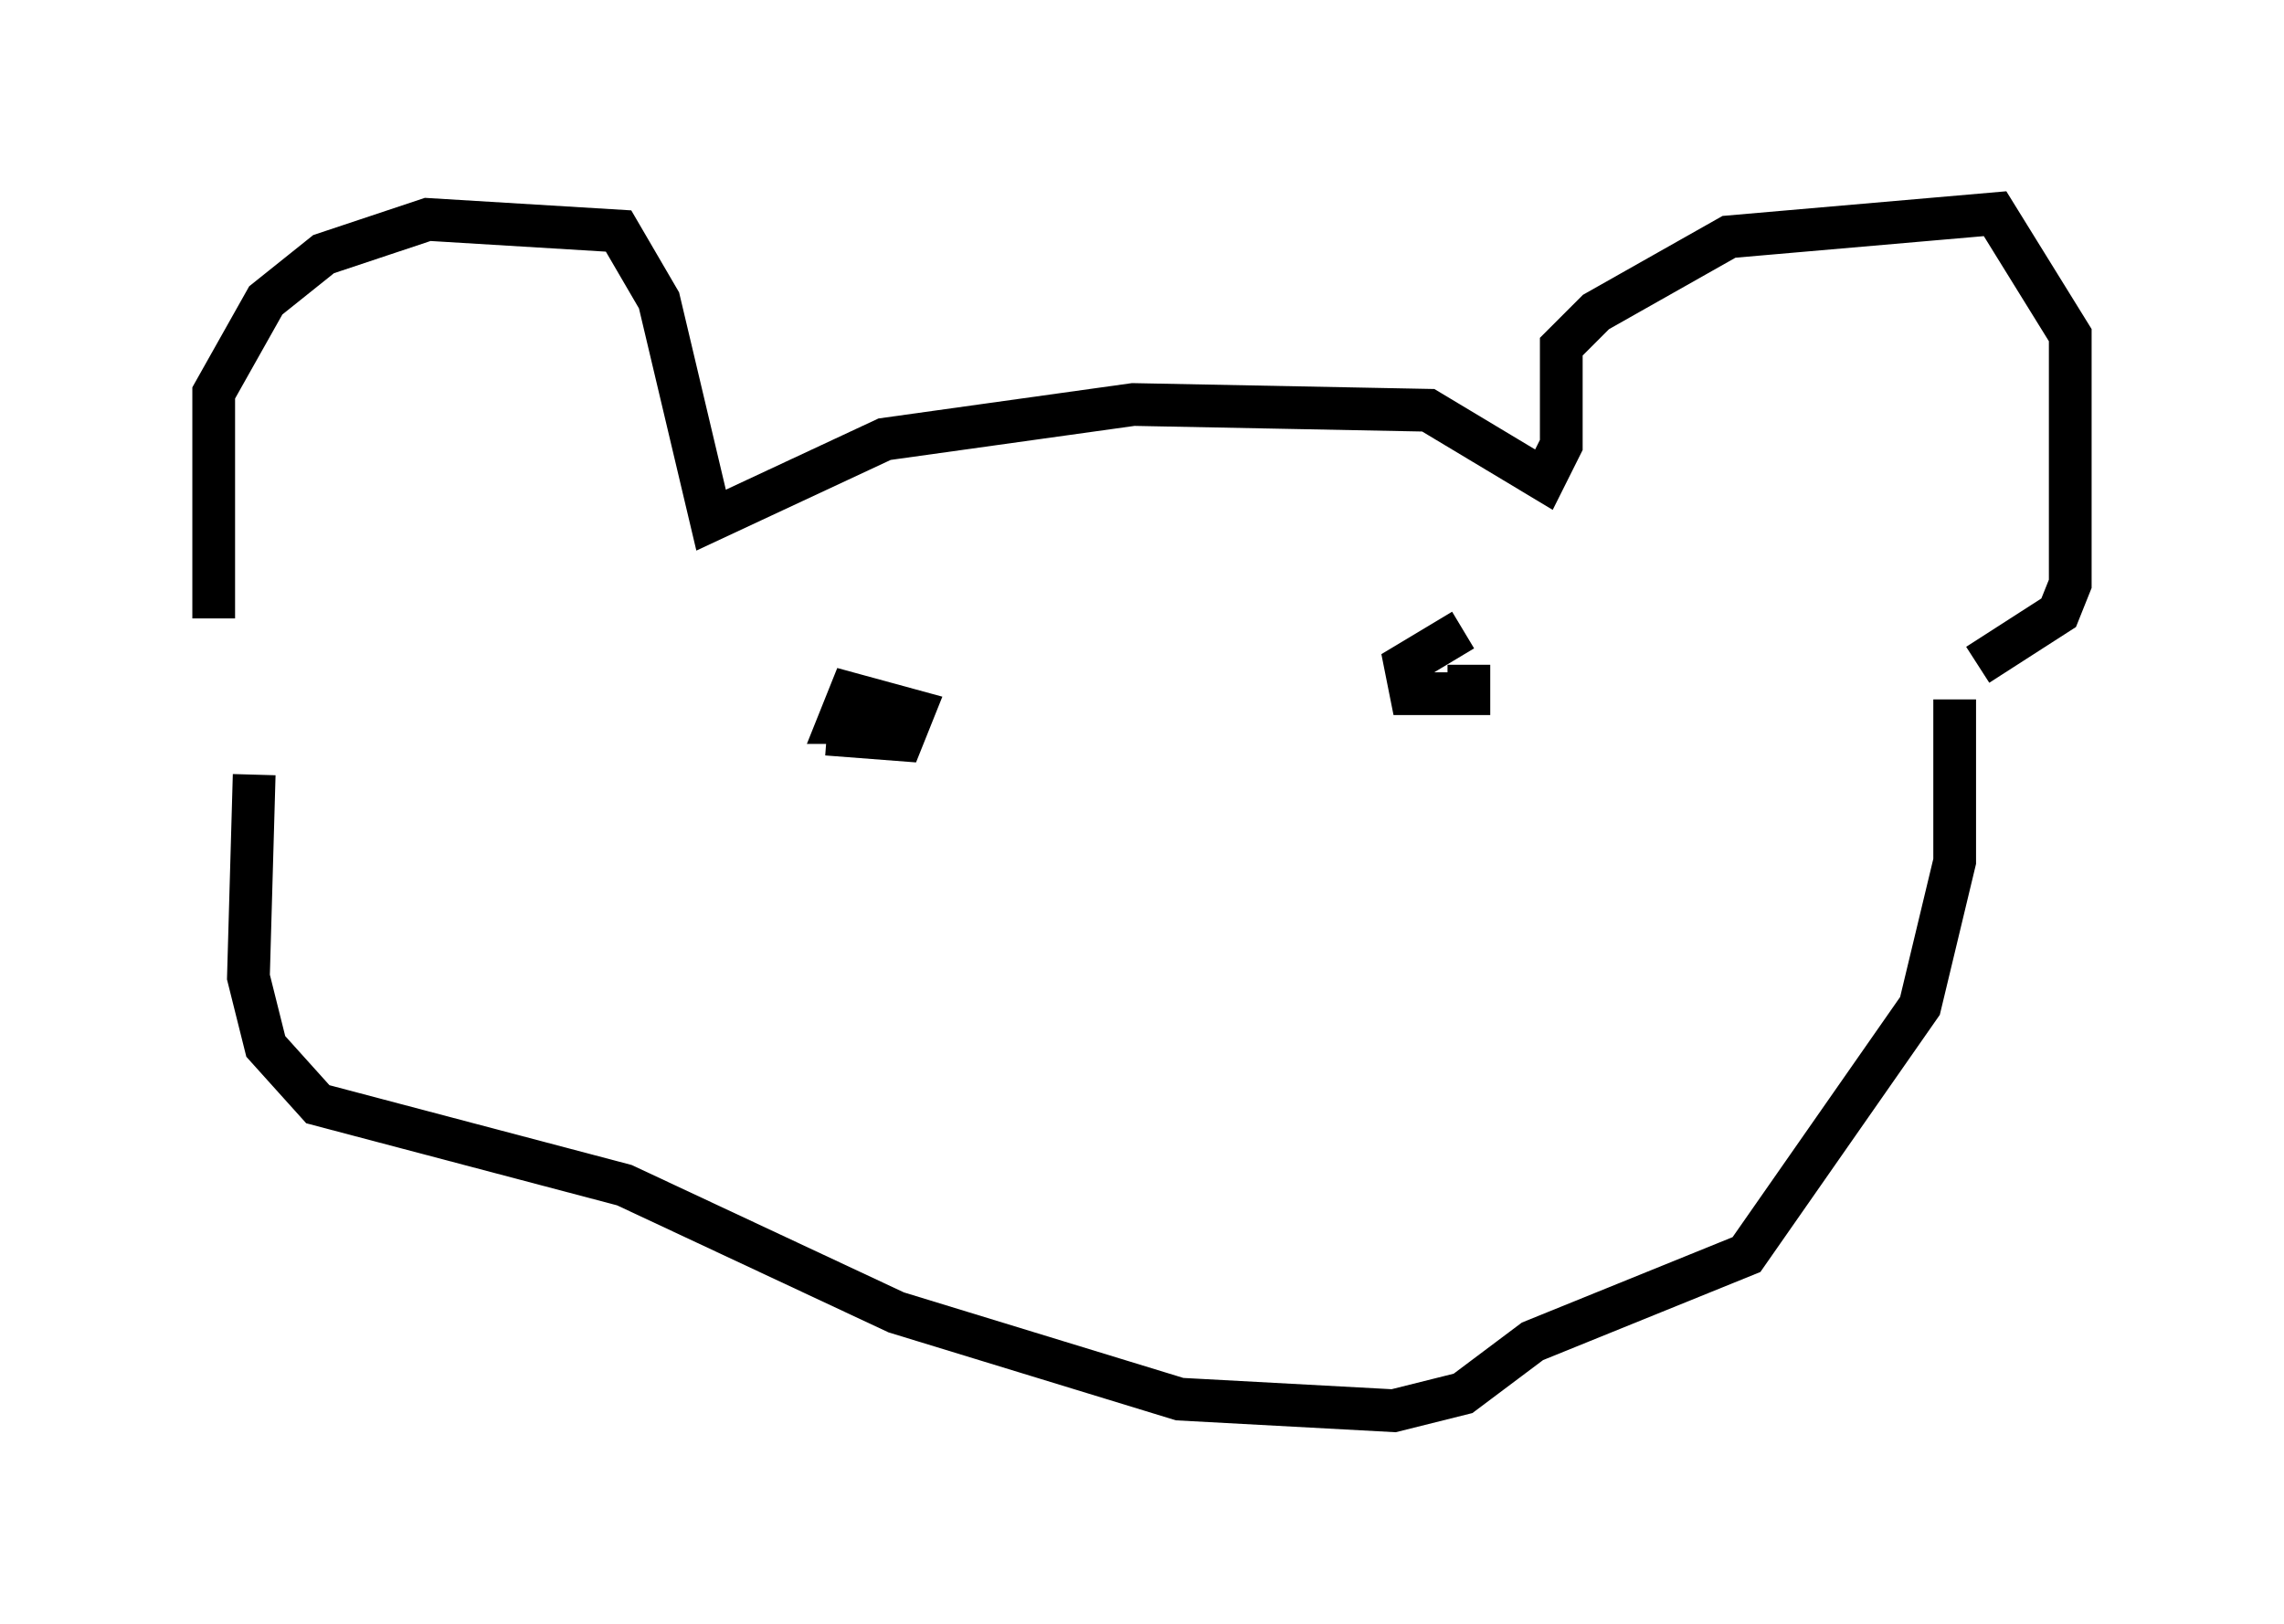 <?xml version="1.0" encoding="utf-8" ?>
<svg baseProfile="full" height="38.011" version="1.1" width="53.437" xmlns="http://www.w3.org/2000/svg" xmlns:ev="http://www.w3.org/2001/xml-events" xmlns:xlink="http://www.w3.org/1999/xlink"><defs /><rect fill="white" height="38.011" width="53.437" x="0" y="0" /><path d="M6.353, 17.178 m-1.353, -2.706 l0.0, -5.277 1.218, -2.165 l1.353, -1.083 2.436, -0.812 l4.465, 0.271 0.947, 1.624 l1.218, 5.142 4.059, -1.894 l5.819, -0.812 6.901, 0.135 l2.706, 1.624 0.406, -0.812 l0.0, -2.3 0.812, -0.812 l3.112, -1.759 6.225, -0.541 l1.759, 2.842 0.0, 5.819 l-0.271, 0.677 -1.894, 1.218 m-40.324, 2.571 l-0.135, 4.736 0.406, 1.624 l1.218, 1.353 7.172, 1.894 l6.36, 2.977 6.631, 2.03 l5.007, 0.271 1.624, -0.406 l1.624, -1.218 5.007, -2.03 l4.059, -5.819 0.812, -3.383 l0.0, -3.789 m-26.387, 0.812 l1.759, 0.135 0.271, -0.677 l-1.488, -0.406 -0.271, 0.677 l0.677, 0.0 m13.938, -2.165 l-1.353, 0.812 0.135, 0.677 l1.353, 0.0 0.0, -0.677 " fill="none" stroke="black" stroke-width="1" /></svg>